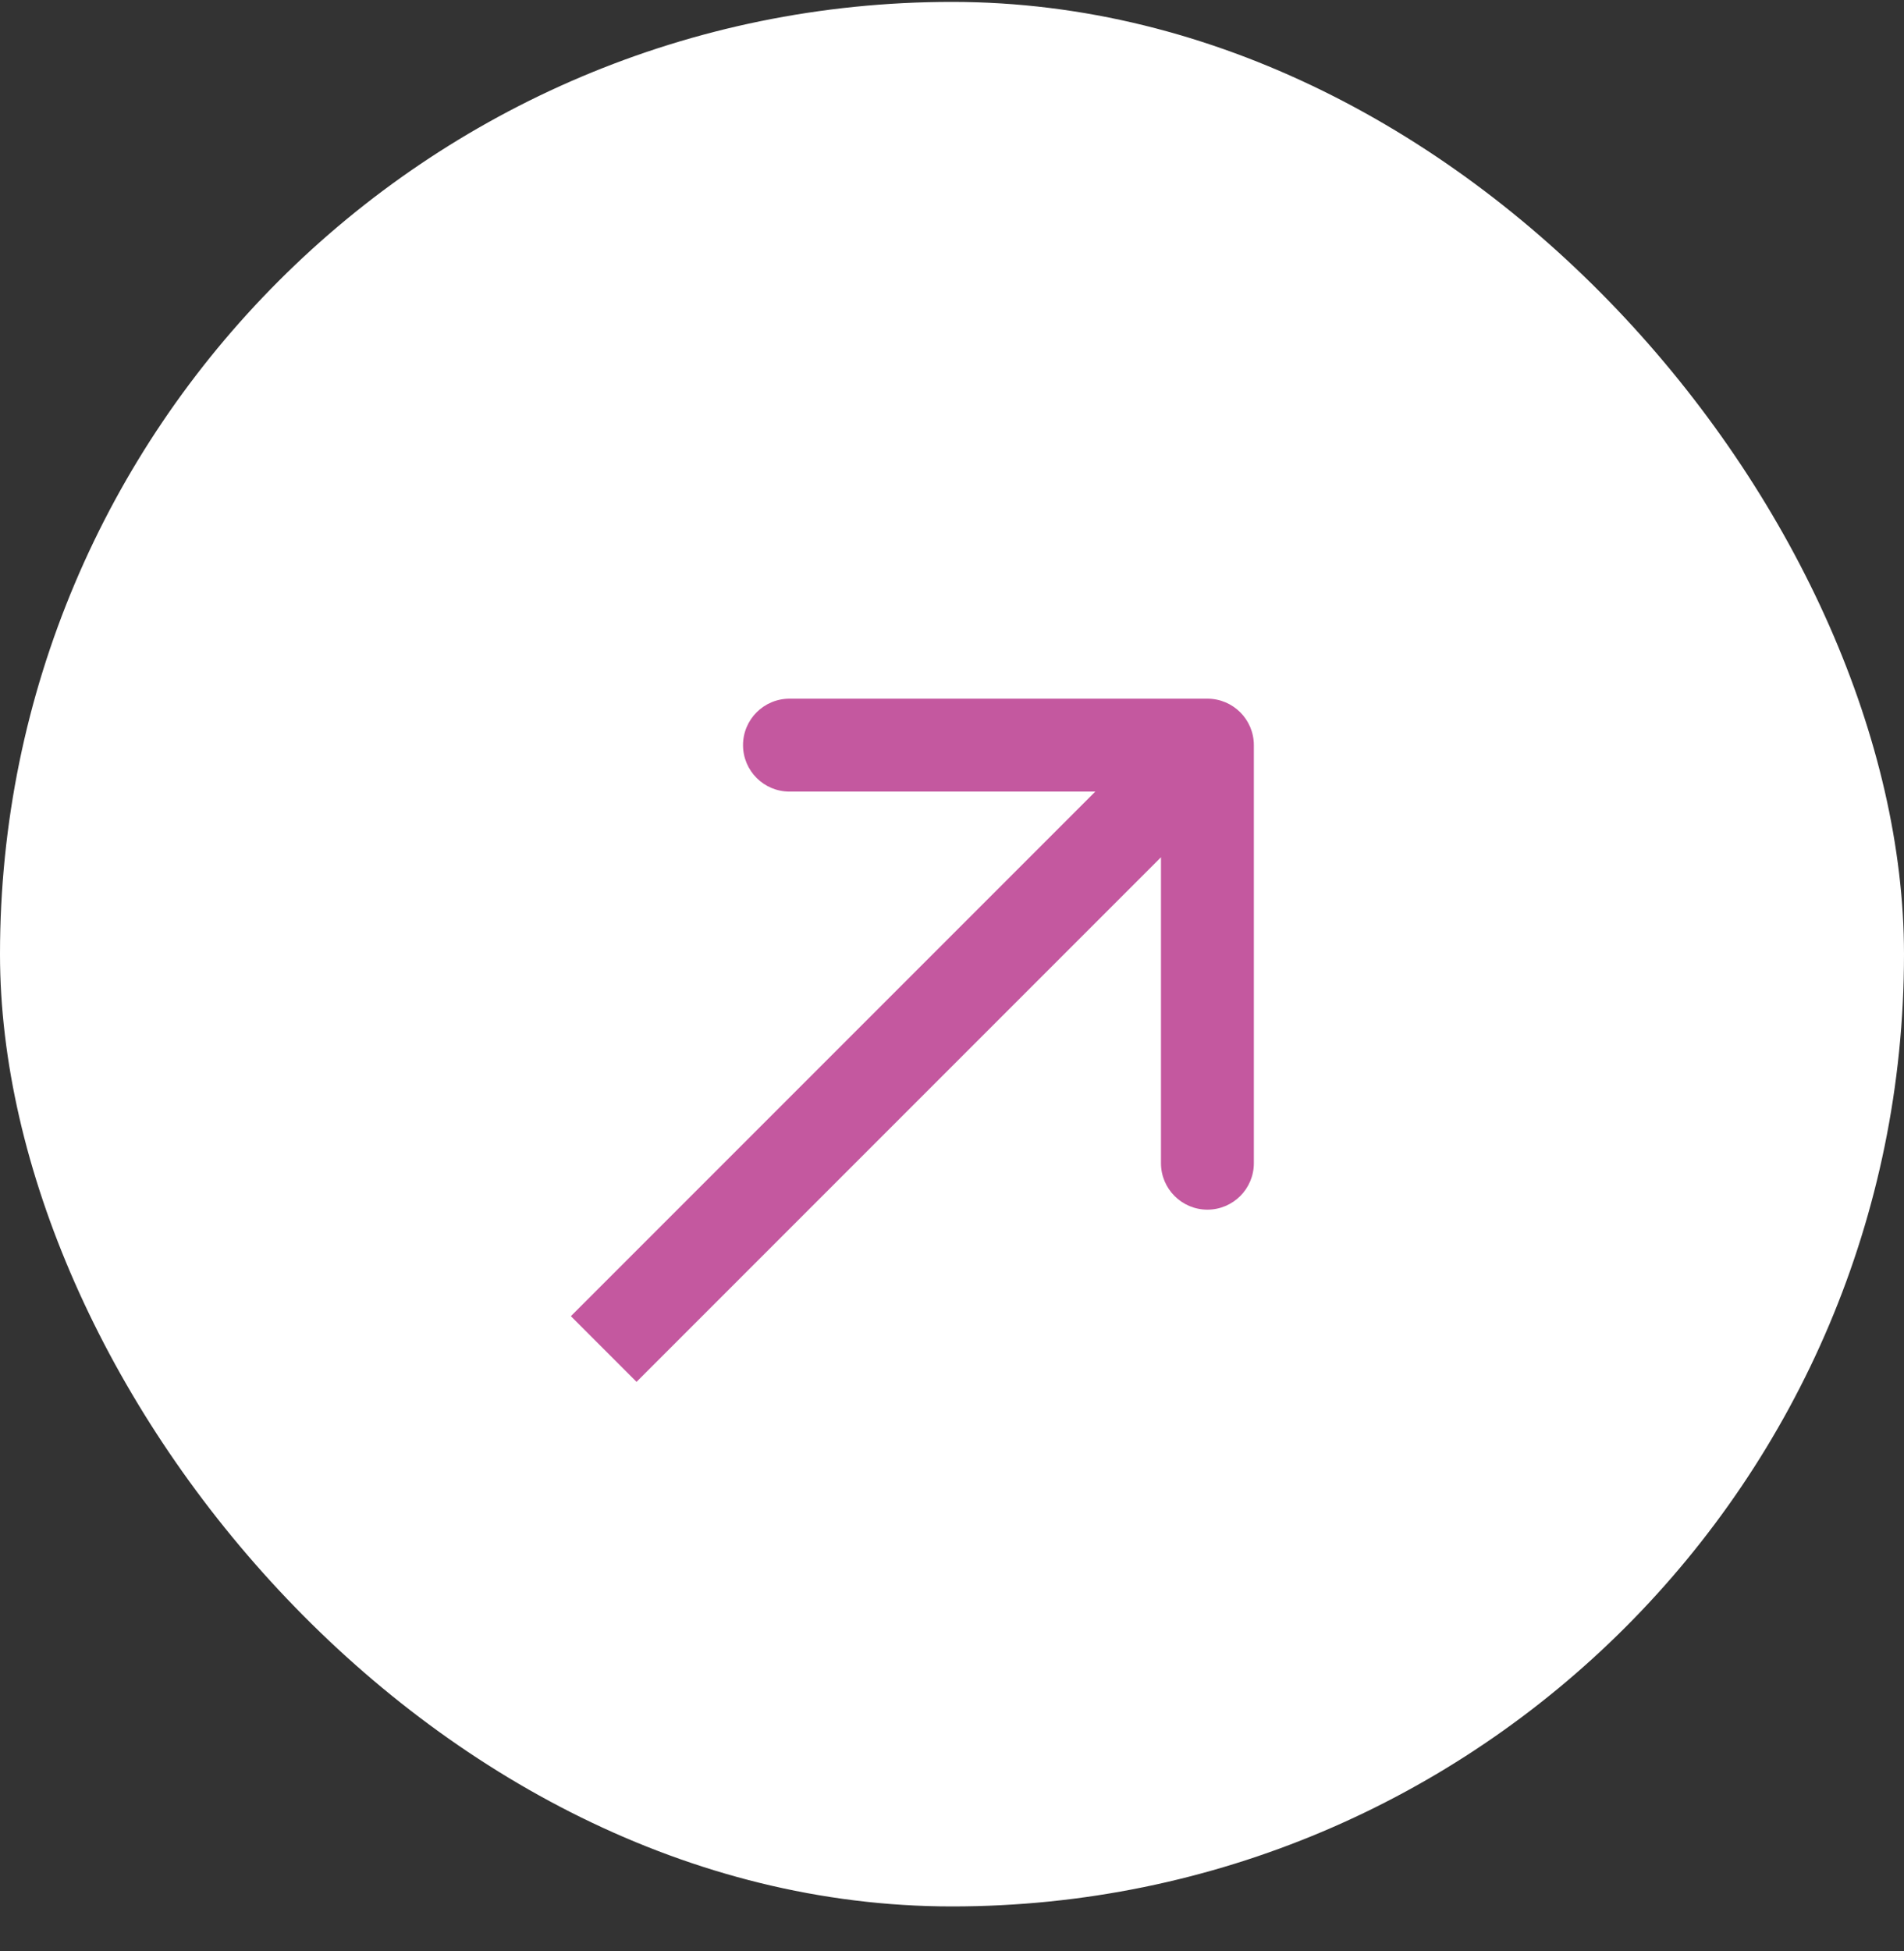 <svg width="41" height="42" viewBox="0 0 41 42" fill="none" xmlns="http://www.w3.org/2000/svg">
<rect x="0" y="0" width="41" height="42" fill="#333333" stroke="none"/>
<rect y="0.041" width="41" height="41" rx="20.5" fill="white"/>
<path d="M27 16.041C27 15.489 26.552 15.041 26 15.041L17 15.041C16.448 15.041 16 15.489 16 16.041C16 16.593 16.448 17.041 17 17.041L25 17.041L25 25.041C25 25.593 25.448 26.041 26 26.041C26.552 26.041 27 25.593 27 25.041L27 16.041ZM13 29.041L13.707 29.748L26.707 16.748L26 16.041L25.293 15.334L12.293 28.334L13 29.041Z" fill="#C4589F"/>
</svg>
